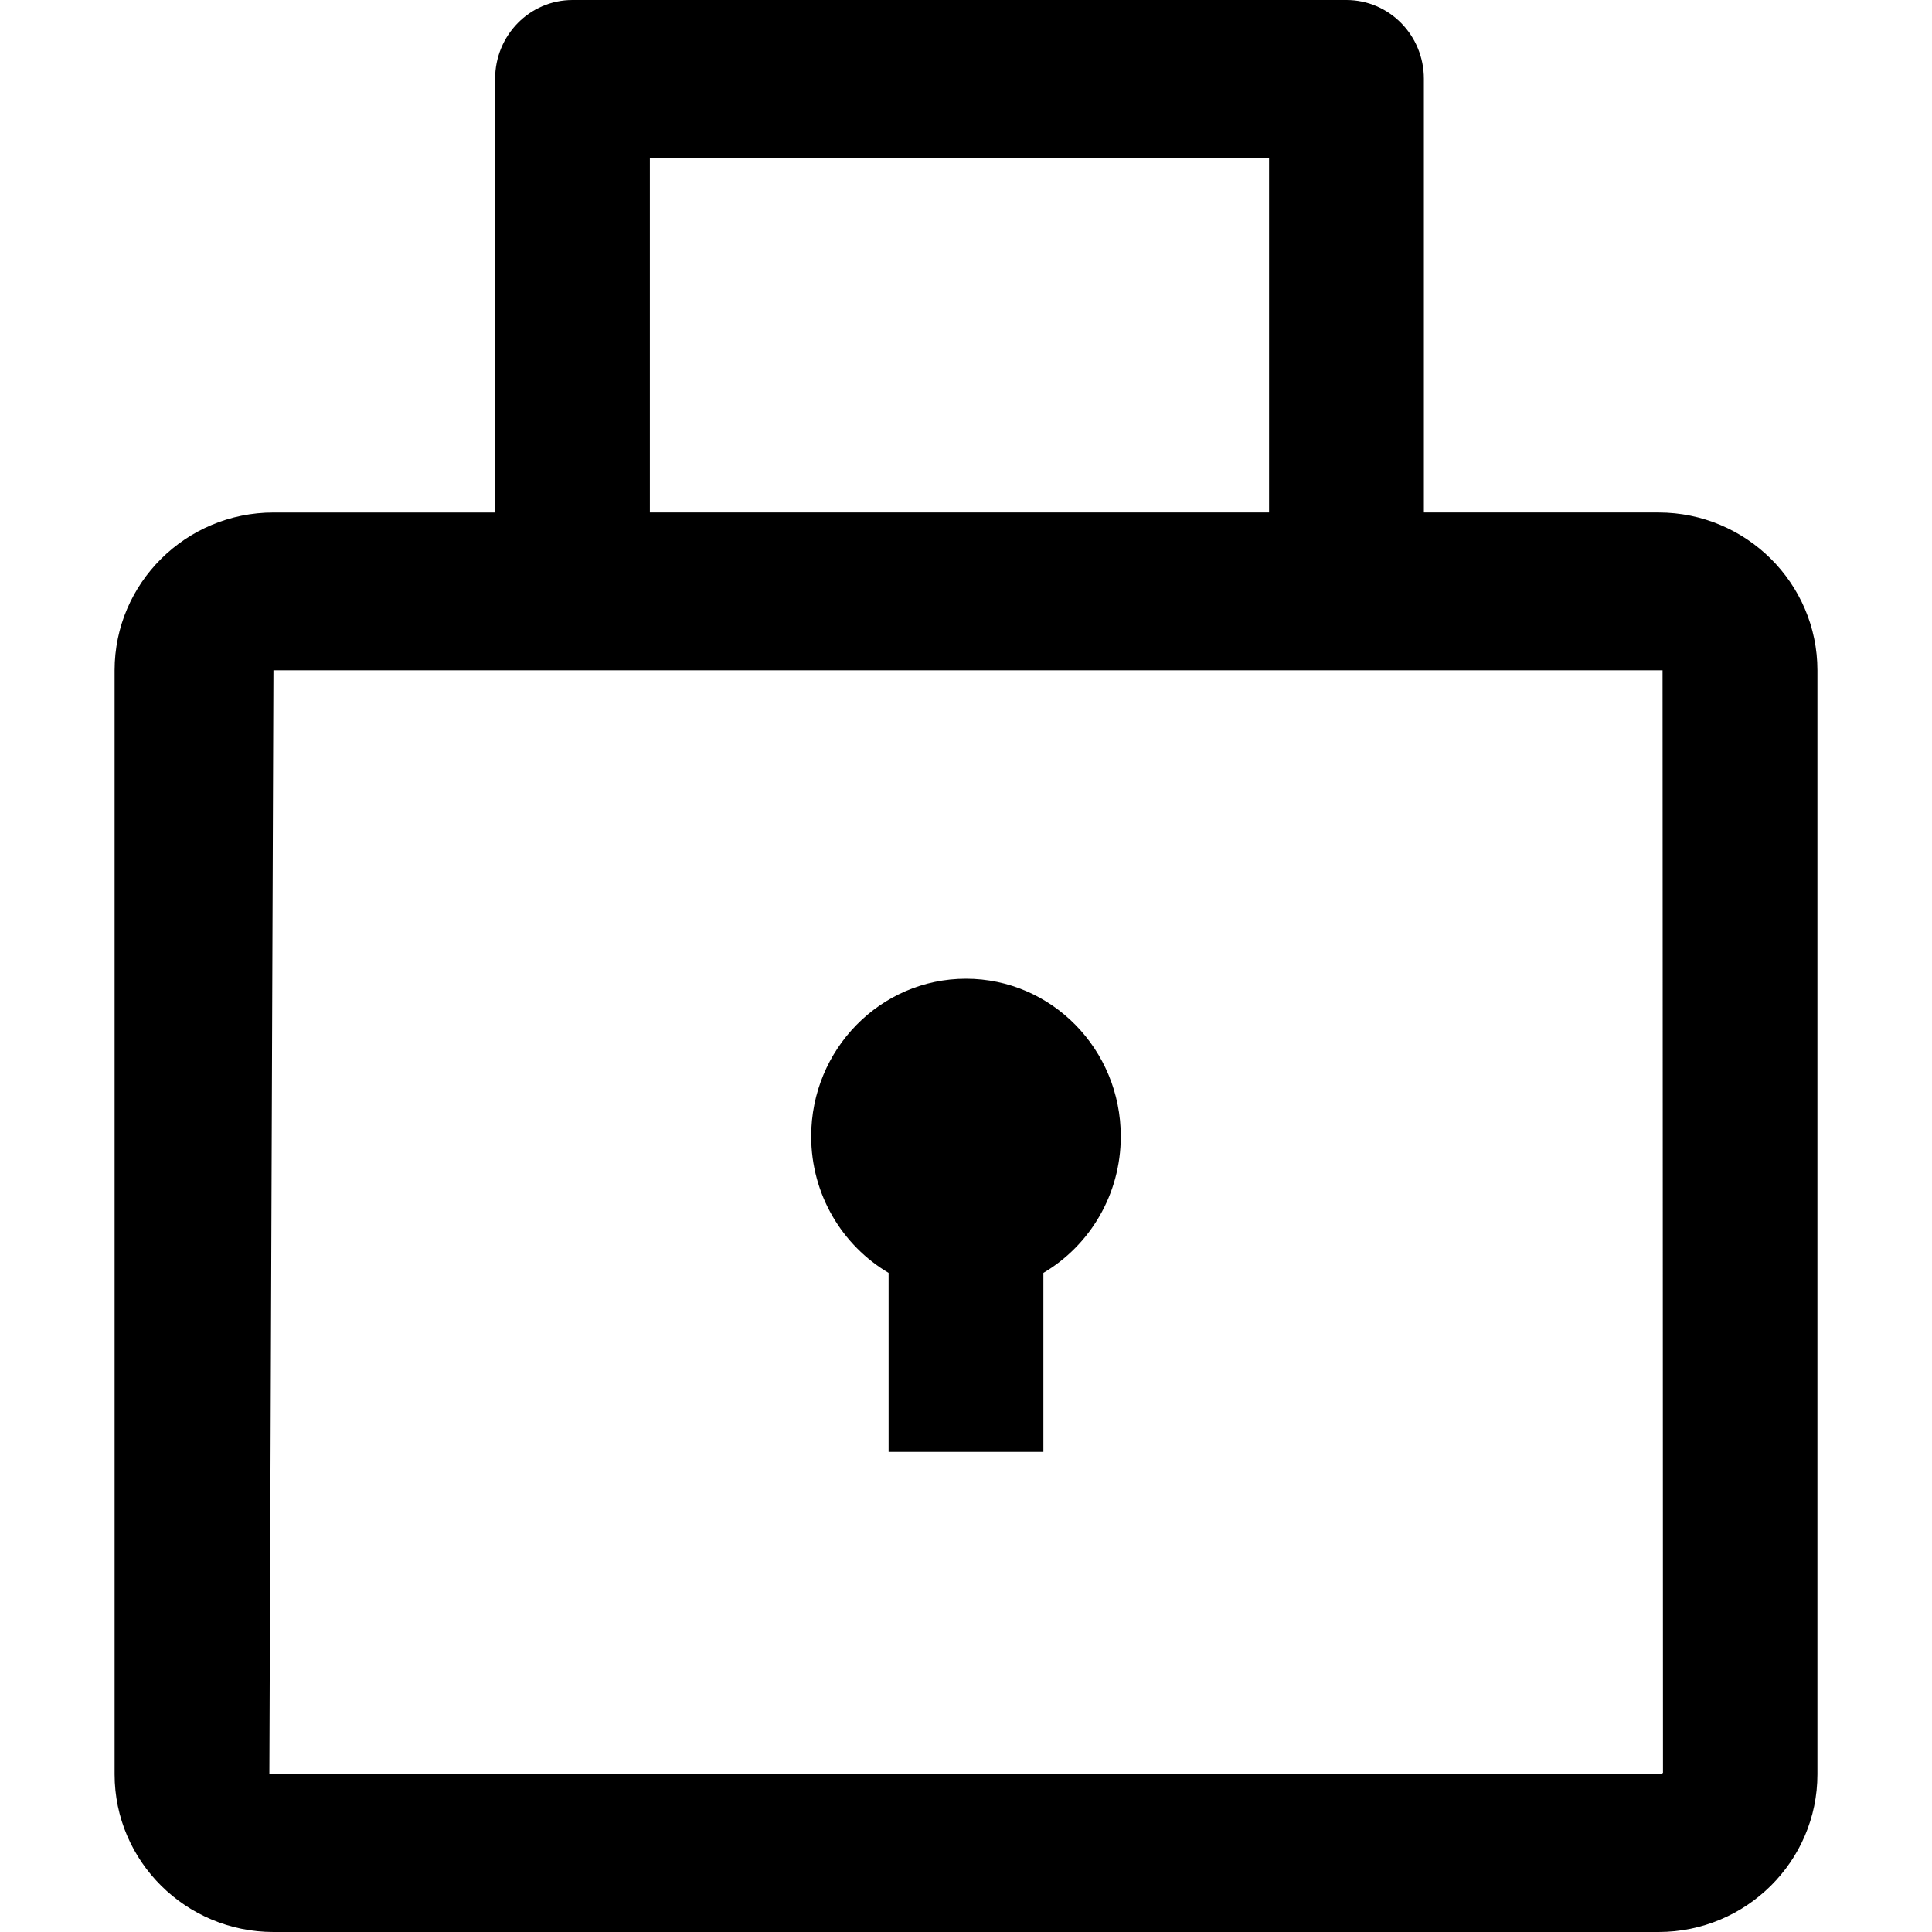 <?xml version="1.0" encoding="iso-8859-1"?>
<!-- Generator: Adobe Illustrator 16.0.0, SVG Export Plug-In . SVG Version: 6.00 Build 0)  -->
<!DOCTYPE svg PUBLIC "-//W3C//DTD SVG 1.1//EN" "http://www.w3.org/Graphics/SVG/1.1/DTD/svg11.dtd">
<svg version="1.1" id="Capa_1" xmlns="http://www.w3.org/2000/svg" xmlns:xlink="http://www.w3.org/1999/xlink" x="0px" y="0px"
	 width="91.378px" height="91.378px" viewBox="0 0 91.378 91.378" style="enable-background:new 0 0 91.378 91.378;"
	 xml:space="preserve">
<g>
	<g id="Lock_2_">
		<g>
			<path d="M78.443,24.239H67.346V3.726c0-2.06-1.641-3.726-3.661-3.726H27.077c-2.023,0-3.66,1.666-3.66,3.726V24.24H12.935
				c-4.143-0.001-7.515,3.345-7.515,7.463V83.92c0,4.111,3.372,7.458,7.515,7.458h65.508c4.145,0,7.516-3.347,7.516-7.458V31.703
				C85.958,27.585,82.586,24.239,78.443,24.239z M30.737,7.458h29.286v16.781H30.737V7.458z M78.443,83.92H12.74l0.193-52.217
				h65.701l0.02,52.146C78.654,83.85,78.596,83.92,78.443,83.92z M45.688,46.29c-4.043,0-7.321,3.338-7.321,7.457
				c0,2.759,1.475,5.165,3.661,6.457v8.465h7.321v-8.465c2.188-1.292,3.661-3.698,3.661-6.457
				C53.01,49.628,49.732,46.29,45.688,46.29z"/>
		</g>
	</g>
</g>
<g>
</g>
<g>
</g>
<g>
</g>
<g>
</g>
<g>
</g>
<g>
</g>
<g>
</g>
<g>
</g>
<g>
</g>
<g>
</g>
<g>
</g>
<g>
</g>
<g>
</g>
<g>
</g>
<g>
</g>
</svg>

